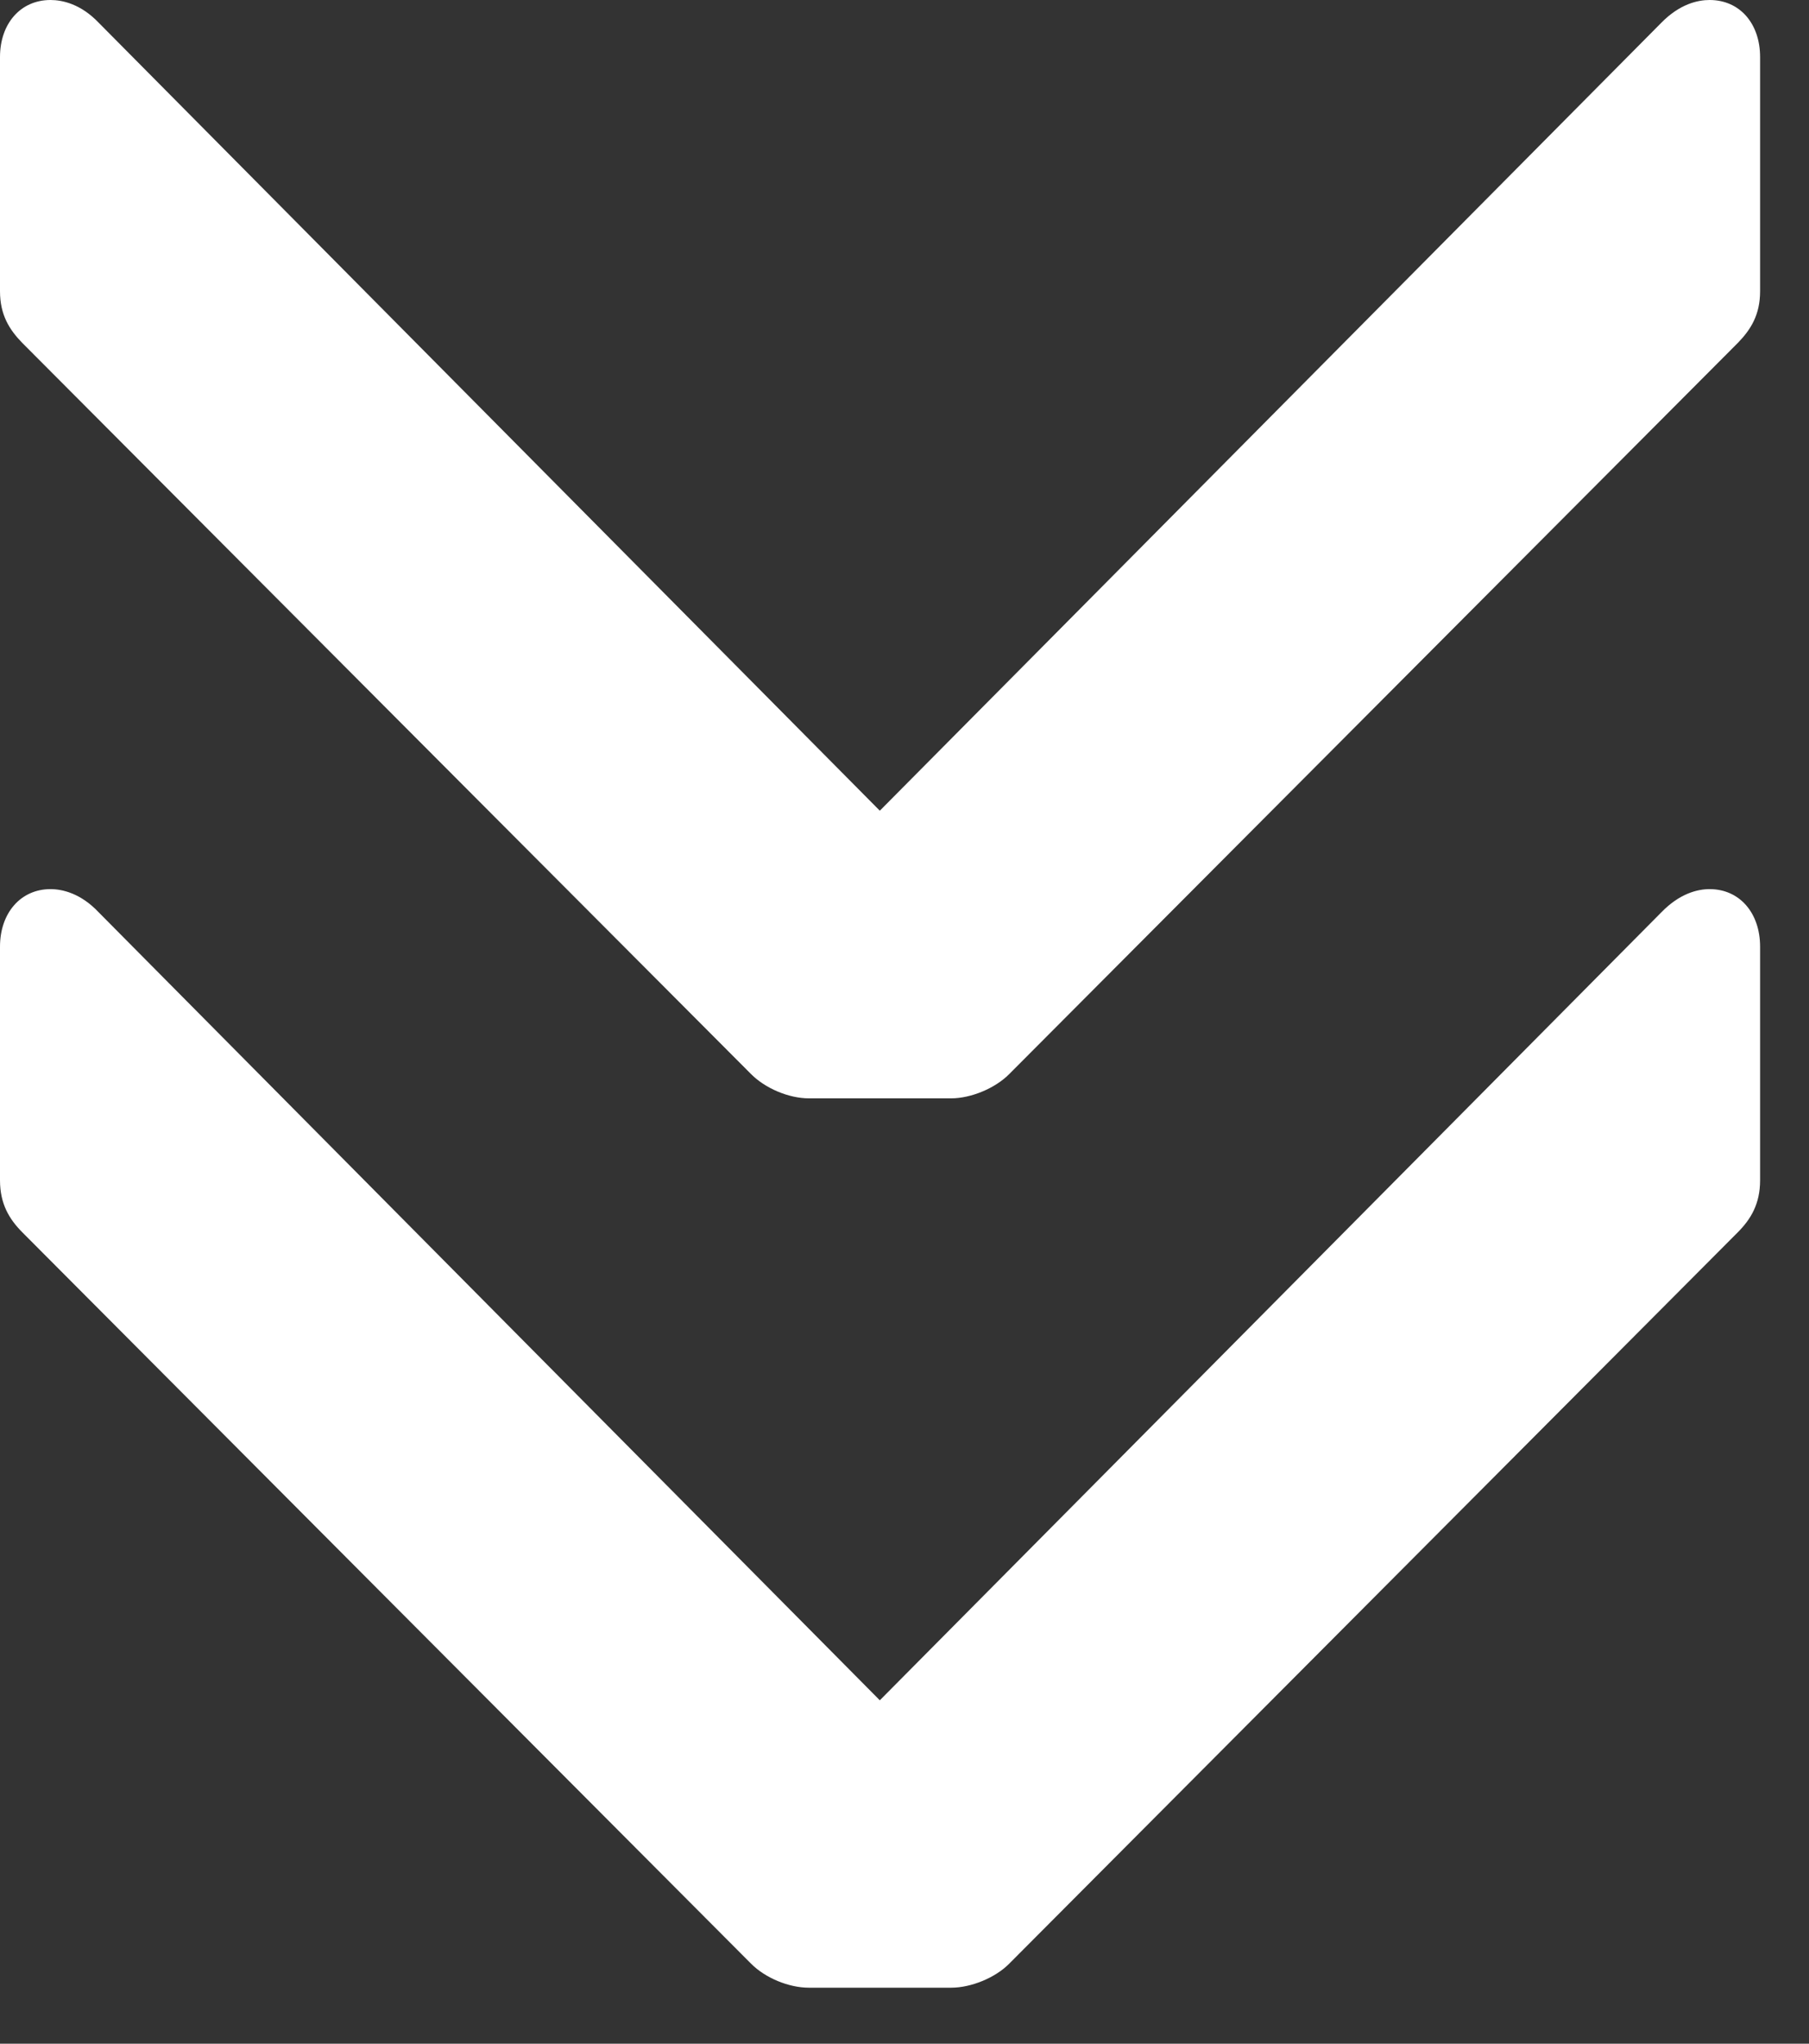<?xml version="1.0" encoding="UTF-8" standalone="no"?>
<svg width="31px" height="35px" viewBox="0 0 31 35" version="1.1" xmlns="http://www.w3.org/2000/svg" xmlns:xlink="http://www.w3.org/1999/xlink" xmlns:sketch="http://www.bohemiancoding.com/sketch/ns">
    <rect x="0" y="0" width="31" height="35" fill="#333333" stroke="none"/>
    <title>Untitled 5</title>
    <description>Created with Sketch (http://www.bohemiancoding.com/sketch)</description>
    <defs></defs>
    <g id="Page-1" stroke="none" stroke-width="1" fill="none" fill-rule="evenodd" sketch:type="MSPage">
        <g id="path856-+-path858" sketch:type="MSLayerGroup" fill="#FFFFFF">
            <path d="M29.297,1.38948158e-15 C29.091,1.38948158e-15 28.784,0.069 28.468,0.391 L15.077,13.884 L1.693,0.391 C1.386,0.069 1.071,0 0.865,0 C0.356,0 0,0.399 0,0.978 L0,4.987 C0,5.394 0.162,5.647 0.38,5.871 C0.562,6.054 12.685,18.211 12.87,18.394 C13.113,18.639 13.517,18.81 13.86,18.81 L16.301,18.81 C16.637,18.81 17.053,18.639 17.295,18.394 C17.477,18.211 29.6,6.054 29.782,5.871 C30,5.647 30.162,5.394 30.162,4.987 L30.162,0.978 C30.162,0.399 29.81,1.8526421e-15 29.297,1.8526421e-15" id="path856" sketch:type="MSShapeGroup"></path>
            <path d="M29.297,15.227 C29.091,15.227 28.784,15.3 28.468,15.626 L15.077,29.119 L1.693,15.626 C1.386,15.3 1.071,15.227 0.865,15.227 C0.356,15.227 0,15.634 0,16.213 L0,20.214 C0,20.621 0.162,20.882 0.38,21.102 C0.562,21.285 12.685,33.446 12.87,33.629 C13.113,33.874 13.517,34.041 13.86,34.041 L16.301,34.041 C16.637,34.041 17.053,33.874 17.295,33.629 C17.477,33.446 29.6,21.285 29.782,21.102 C30,20.882 30.162,20.621 30.162,20.214 L30.162,16.213 C30.162,15.634 29.81,15.227 29.297,15.227" id="path858" sketch:type="MSShapeGroup"></path>
        </g>
    </g>
</svg>